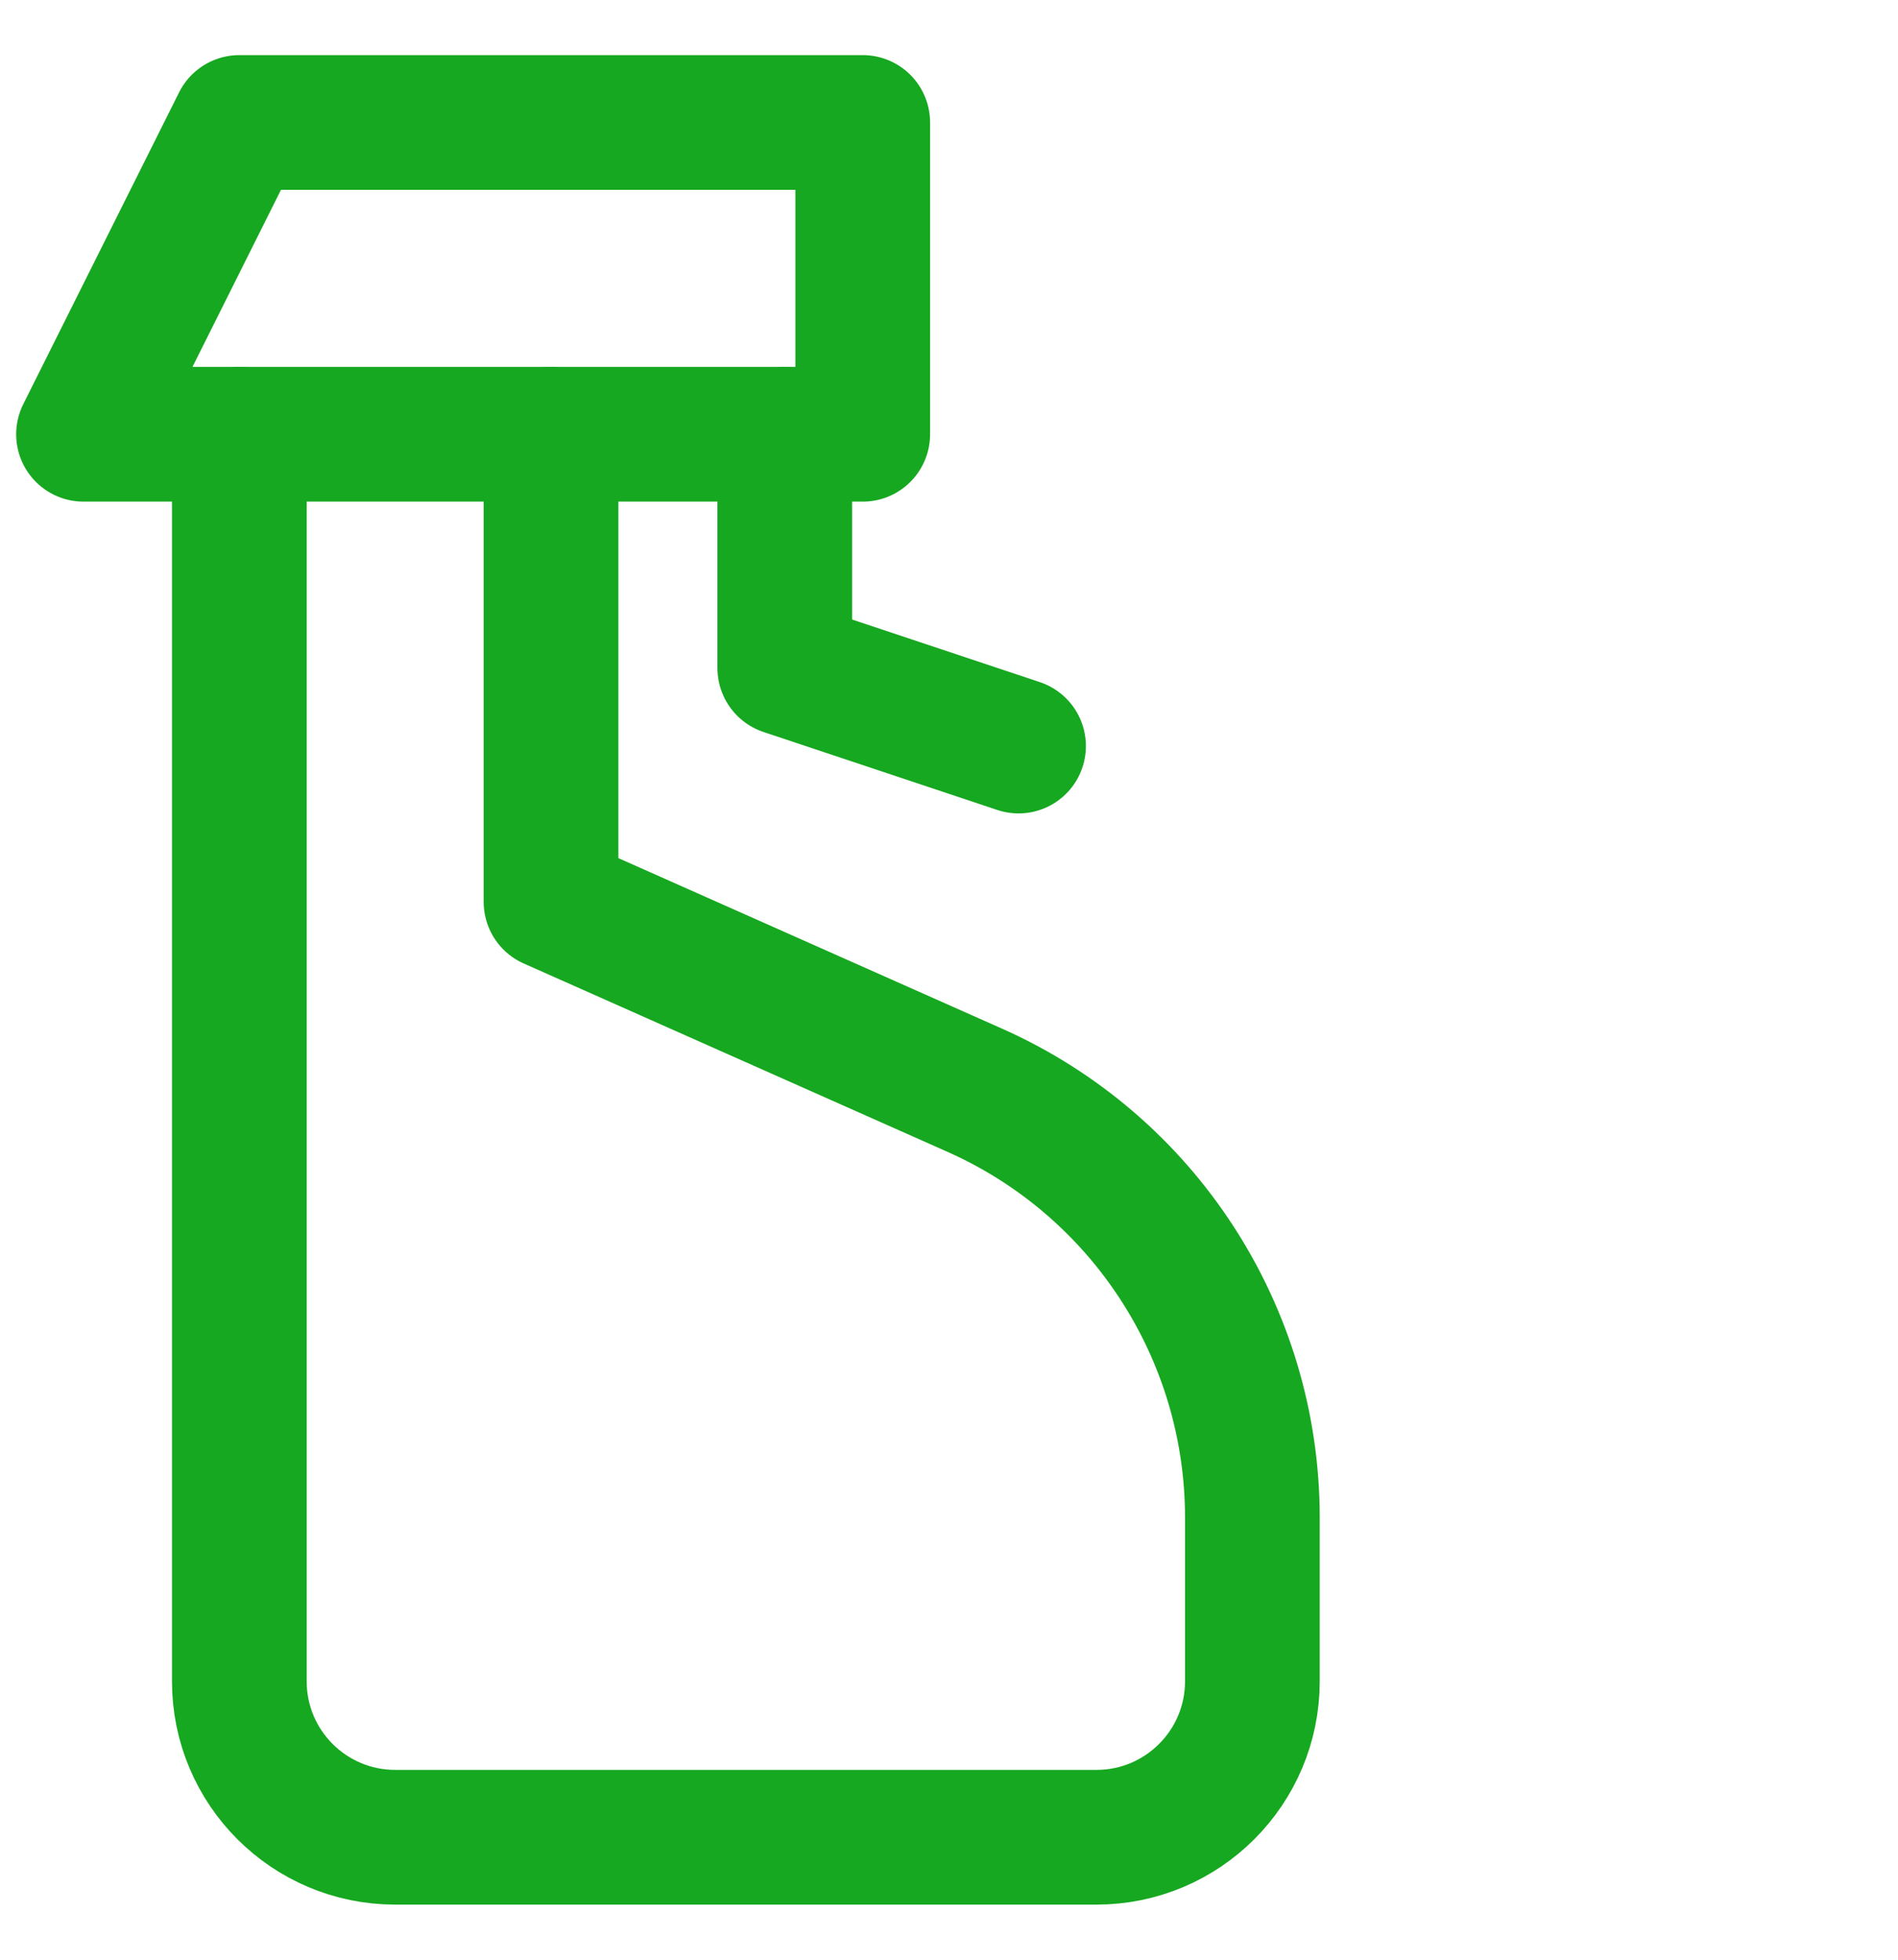 <svg width="31" height="32" viewBox="0 0 31 32" fill="none" xmlns="http://www.w3.org/2000/svg">
  <path
    d="M3.909 7.091V27.454C3.909 28.86 5.049 30 6.455 30H17.909C19.314 30 20.455 28.86 20.455 27.454V24.78C20.455 21.763 18.678 19.028 15.92 17.802L9 14.727V7.091"
    stroke="#16a820" stroke-width="2.2" stroke-linecap="round" stroke-linejoin="round"></path>
  <path d="M12.818 7.091V10.909L16.636 12.182" stroke="#16a820" stroke-width="2.2"
    stroke-linecap="round" stroke-linejoin="round"></path>
  <path fill-rule="evenodd" clip-rule="evenodd" d="M3.909 2H14.091V7.091H1.364L3.909 2Z"
    stroke="#16a820" stroke-width="2.2" stroke-linecap="round" stroke-linejoin="round"></path>
</svg>